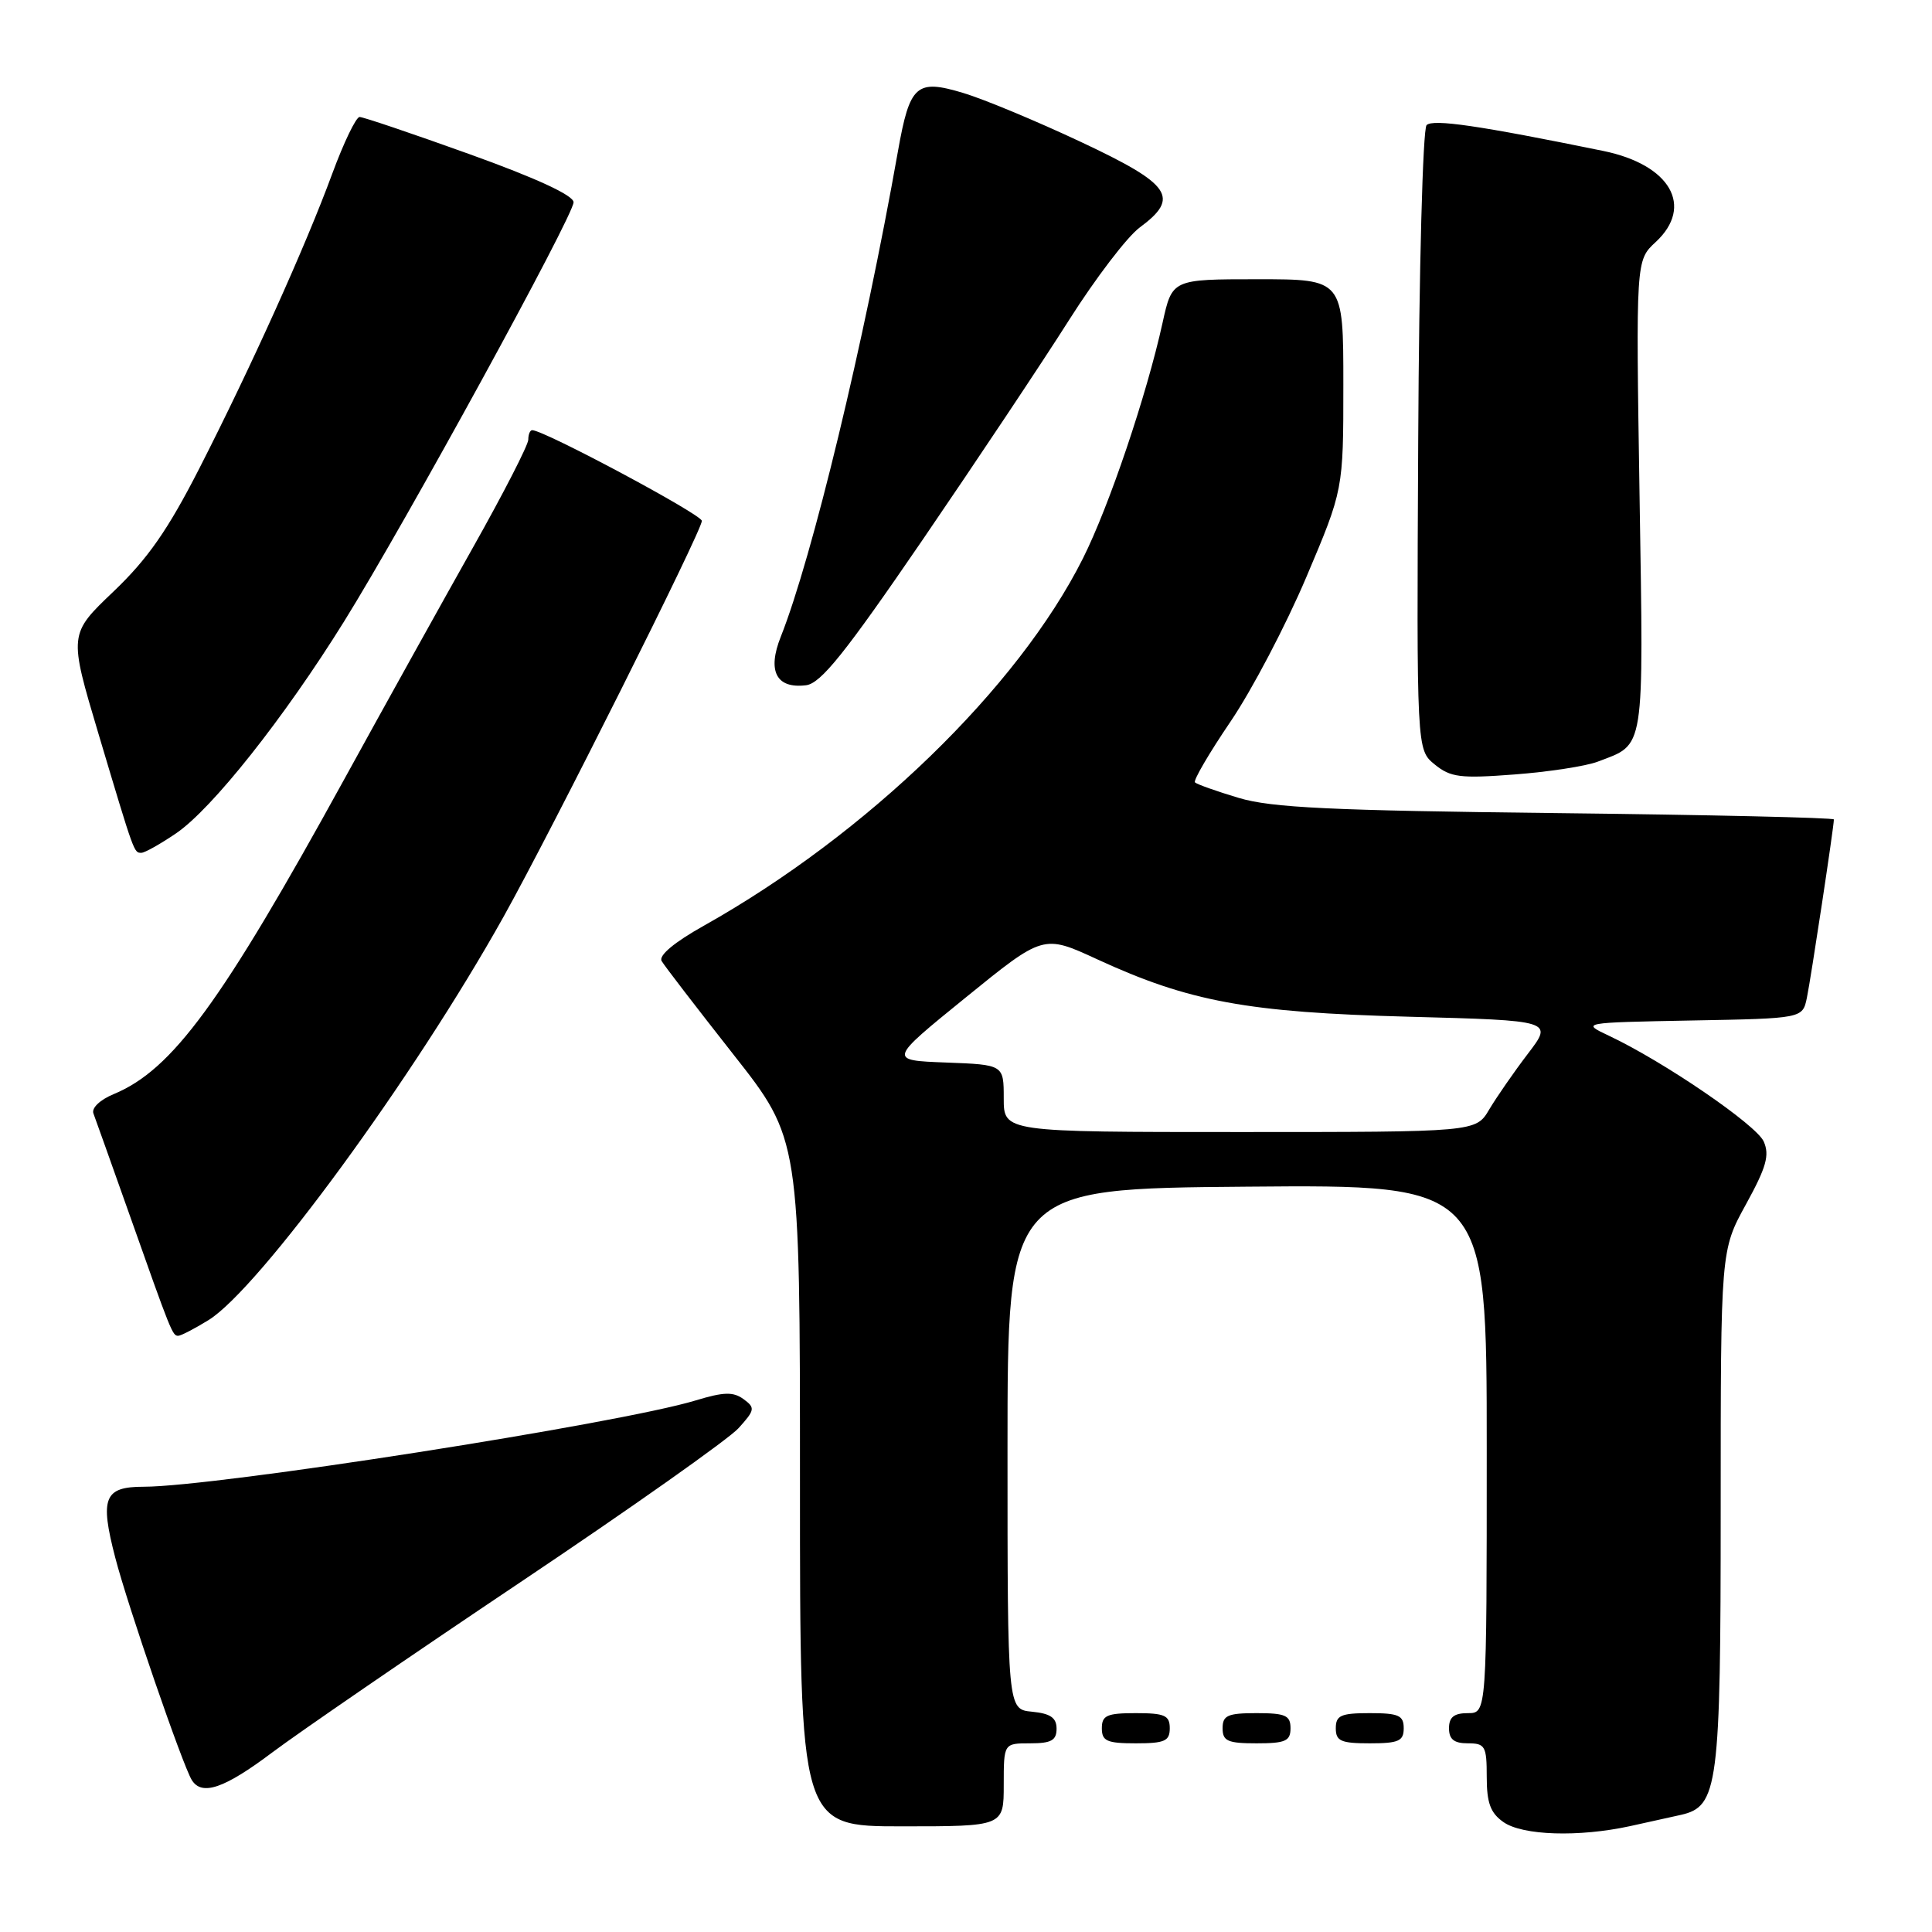 <?xml version="1.0" encoding="UTF-8" standalone="no"?>
<!DOCTYPE svg PUBLIC "-//W3C//DTD SVG 1.1//EN" "http://www.w3.org/Graphics/SVG/1.1/DTD/svg11.dtd" >
<svg xmlns="http://www.w3.org/2000/svg" xmlns:xlink="http://www.w3.org/1999/xlink" version="1.1" viewBox="0 0 256 256">
 <g >
 <path fill="currentColor"
d=" M 216.00 241.97 C 218.47 241.43 221.50 240.76 222.73 240.48 C 227.67 239.36 228.00 236.78 228.00 199.88 C 228.00 165.67 228.00 165.67 231.35 159.58 C 234.06 154.65 234.50 153.06 233.70 151.25 C 232.71 149.04 220.43 140.65 213.21 137.25 C 209.50 135.50 209.50 135.50 224.18 135.22 C 238.85 134.95 238.85 134.95 239.42 132.22 C 239.95 129.68 243.00 109.53 243.00 108.58 C 243.00 108.35 226.46 107.97 206.25 107.74 C 176.37 107.40 168.50 107.03 164.15 105.73 C 161.20 104.85 158.59 103.92 158.34 103.67 C 158.09 103.43 160.21 99.80 163.04 95.63 C 165.88 91.45 170.40 82.83 173.10 76.46 C 178.00 64.90 178.00 64.90 178.00 50.95 C 178.00 37.00 178.00 37.00 166.66 37.00 C 155.32 37.00 155.32 37.00 154.05 42.75 C 151.94 52.35 146.95 67.12 143.49 74.00 C 134.87 91.17 114.88 110.53 93.25 122.67 C 89.34 124.86 87.25 126.61 87.67 127.34 C 88.04 127.98 92.32 133.54 97.17 139.71 C 106.00 150.92 106.00 150.92 106.00 196.46 C 106.00 242.00 106.00 242.00 119.50 242.00 C 133.00 242.00 133.00 242.00 133.00 236.50 C 133.00 231.00 133.00 231.00 136.50 231.00 C 139.30 231.00 140.00 230.61 140.00 229.06 C 140.00 227.61 139.19 227.05 136.75 226.81 C 133.50 226.50 133.50 226.50 133.50 192.00 C 133.50 157.50 133.50 157.50 165.25 157.24 C 197.00 156.97 197.00 156.97 197.00 191.99 C 197.00 227.00 197.00 227.00 194.50 227.00 C 192.67 227.00 192.00 227.53 192.00 229.00 C 192.00 230.47 192.67 231.00 194.50 231.00 C 196.79 231.00 197.00 231.37 197.00 235.44 C 197.00 238.90 197.49 240.23 199.22 241.44 C 201.76 243.22 209.21 243.45 216.00 241.97 Z  M 36.10 232.19 C 39.62 229.55 54.42 219.39 69.00 209.62 C 83.58 199.85 96.56 190.68 97.86 189.24 C 100.04 186.83 100.09 186.54 98.52 185.39 C 97.16 184.40 95.90 184.43 92.16 185.57 C 82.09 188.63 28.58 197.00 19.04 197.00 C 13.80 197.00 13.21 198.47 15.27 206.39 C 16.92 212.77 24.19 233.88 25.41 235.86 C 26.74 238.01 29.71 237.00 36.10 232.19 Z  M 155.00 229.00 C 155.00 227.30 154.33 227.00 150.50 227.00 C 146.67 227.00 146.00 227.30 146.00 229.00 C 146.00 230.70 146.67 231.00 150.50 231.00 C 154.33 231.00 155.00 230.70 155.00 229.00 Z  M 171.00 229.00 C 171.00 227.30 170.33 227.00 166.50 227.00 C 162.67 227.00 162.00 227.30 162.00 229.00 C 162.00 230.70 162.67 231.00 166.50 231.00 C 170.33 231.00 171.00 230.70 171.00 229.00 Z  M 186.00 229.00 C 186.00 227.30 185.33 227.00 181.50 227.00 C 177.67 227.00 177.00 227.30 177.00 229.00 C 177.00 230.70 177.67 231.00 181.50 231.00 C 185.33 231.00 186.00 230.70 186.00 229.00 Z  M 27.63 174.92 C 34.33 170.78 54.87 142.70 66.72 121.48 C 73.14 109.98 93.00 70.34 93.00 69.02 C 93.00 68.18 72.09 57.00 70.52 57.00 C 70.23 57.00 70.00 57.57 70.00 58.26 C 70.00 58.96 66.71 65.37 62.69 72.51 C 58.67 79.66 50.99 93.47 45.64 103.21 C 29.33 132.89 22.84 141.75 15.08 144.97 C 13.26 145.72 12.10 146.82 12.38 147.54 C 12.64 148.23 14.74 154.12 17.05 160.64 C 22.69 176.59 22.85 177.00 23.61 177.00 C 23.97 177.00 25.78 176.06 27.63 174.92 Z  M 23.32 110.43 C 28.08 107.20 37.65 95.13 45.61 82.32 C 53.74 69.24 76.00 28.58 76.00 26.80 C 76.00 25.89 71.07 23.61 62.25 20.44 C 54.69 17.72 48.12 15.50 47.65 15.50 C 47.18 15.50 45.55 18.88 44.03 23.00 C 40.50 32.61 33.28 48.61 26.39 62.11 C 22.25 70.21 19.57 74.06 15.04 78.38 C 9.11 84.03 9.11 84.03 13.06 97.27 C 17.84 113.27 17.74 113.00 18.74 113.00 C 19.18 113.00 21.24 111.84 23.32 110.43 Z  M 211.69 100.93 C 218.02 98.52 217.79 100.00 217.25 65.71 C 216.76 34.50 216.76 34.50 219.38 32.08 C 224.50 27.34 221.33 21.82 212.44 20.00 C 196.00 16.64 189.86 15.74 189.03 16.58 C 188.53 17.09 188.03 35.54 187.92 58.42 C 187.71 99.34 187.71 99.34 190.10 101.29 C 192.21 103.01 193.49 103.17 200.69 102.62 C 205.19 102.28 210.14 101.52 211.69 100.93 Z  M 122.27 71.50 C 129.41 61.05 138.13 47.97 141.64 42.43 C 145.15 36.89 149.36 31.37 151.01 30.15 C 156.40 26.17 155.21 24.44 143.25 18.82 C 137.34 16.04 130.30 13.11 127.61 12.31 C 121.42 10.45 120.55 11.23 118.99 20.00 C 114.48 45.46 107.61 73.92 103.46 84.36 C 101.64 88.93 102.86 91.28 106.80 90.80 C 108.76 90.56 111.94 86.60 122.27 71.50 Z  M 133.00 145.54 C 133.00 141.08 133.00 141.08 125.35 140.79 C 117.70 140.50 117.70 140.50 127.98 132.16 C 138.25 123.82 138.25 123.82 145.38 127.11 C 157.57 132.73 165.29 134.15 186.65 134.72 C 205.81 135.23 205.81 135.23 202.45 139.63 C 200.61 142.04 198.31 145.37 197.33 147.01 C 195.57 150.00 195.57 150.00 164.28 150.00 C 133.00 150.00 133.00 150.00 133.00 145.54 Z "/>
</g>
</svg>